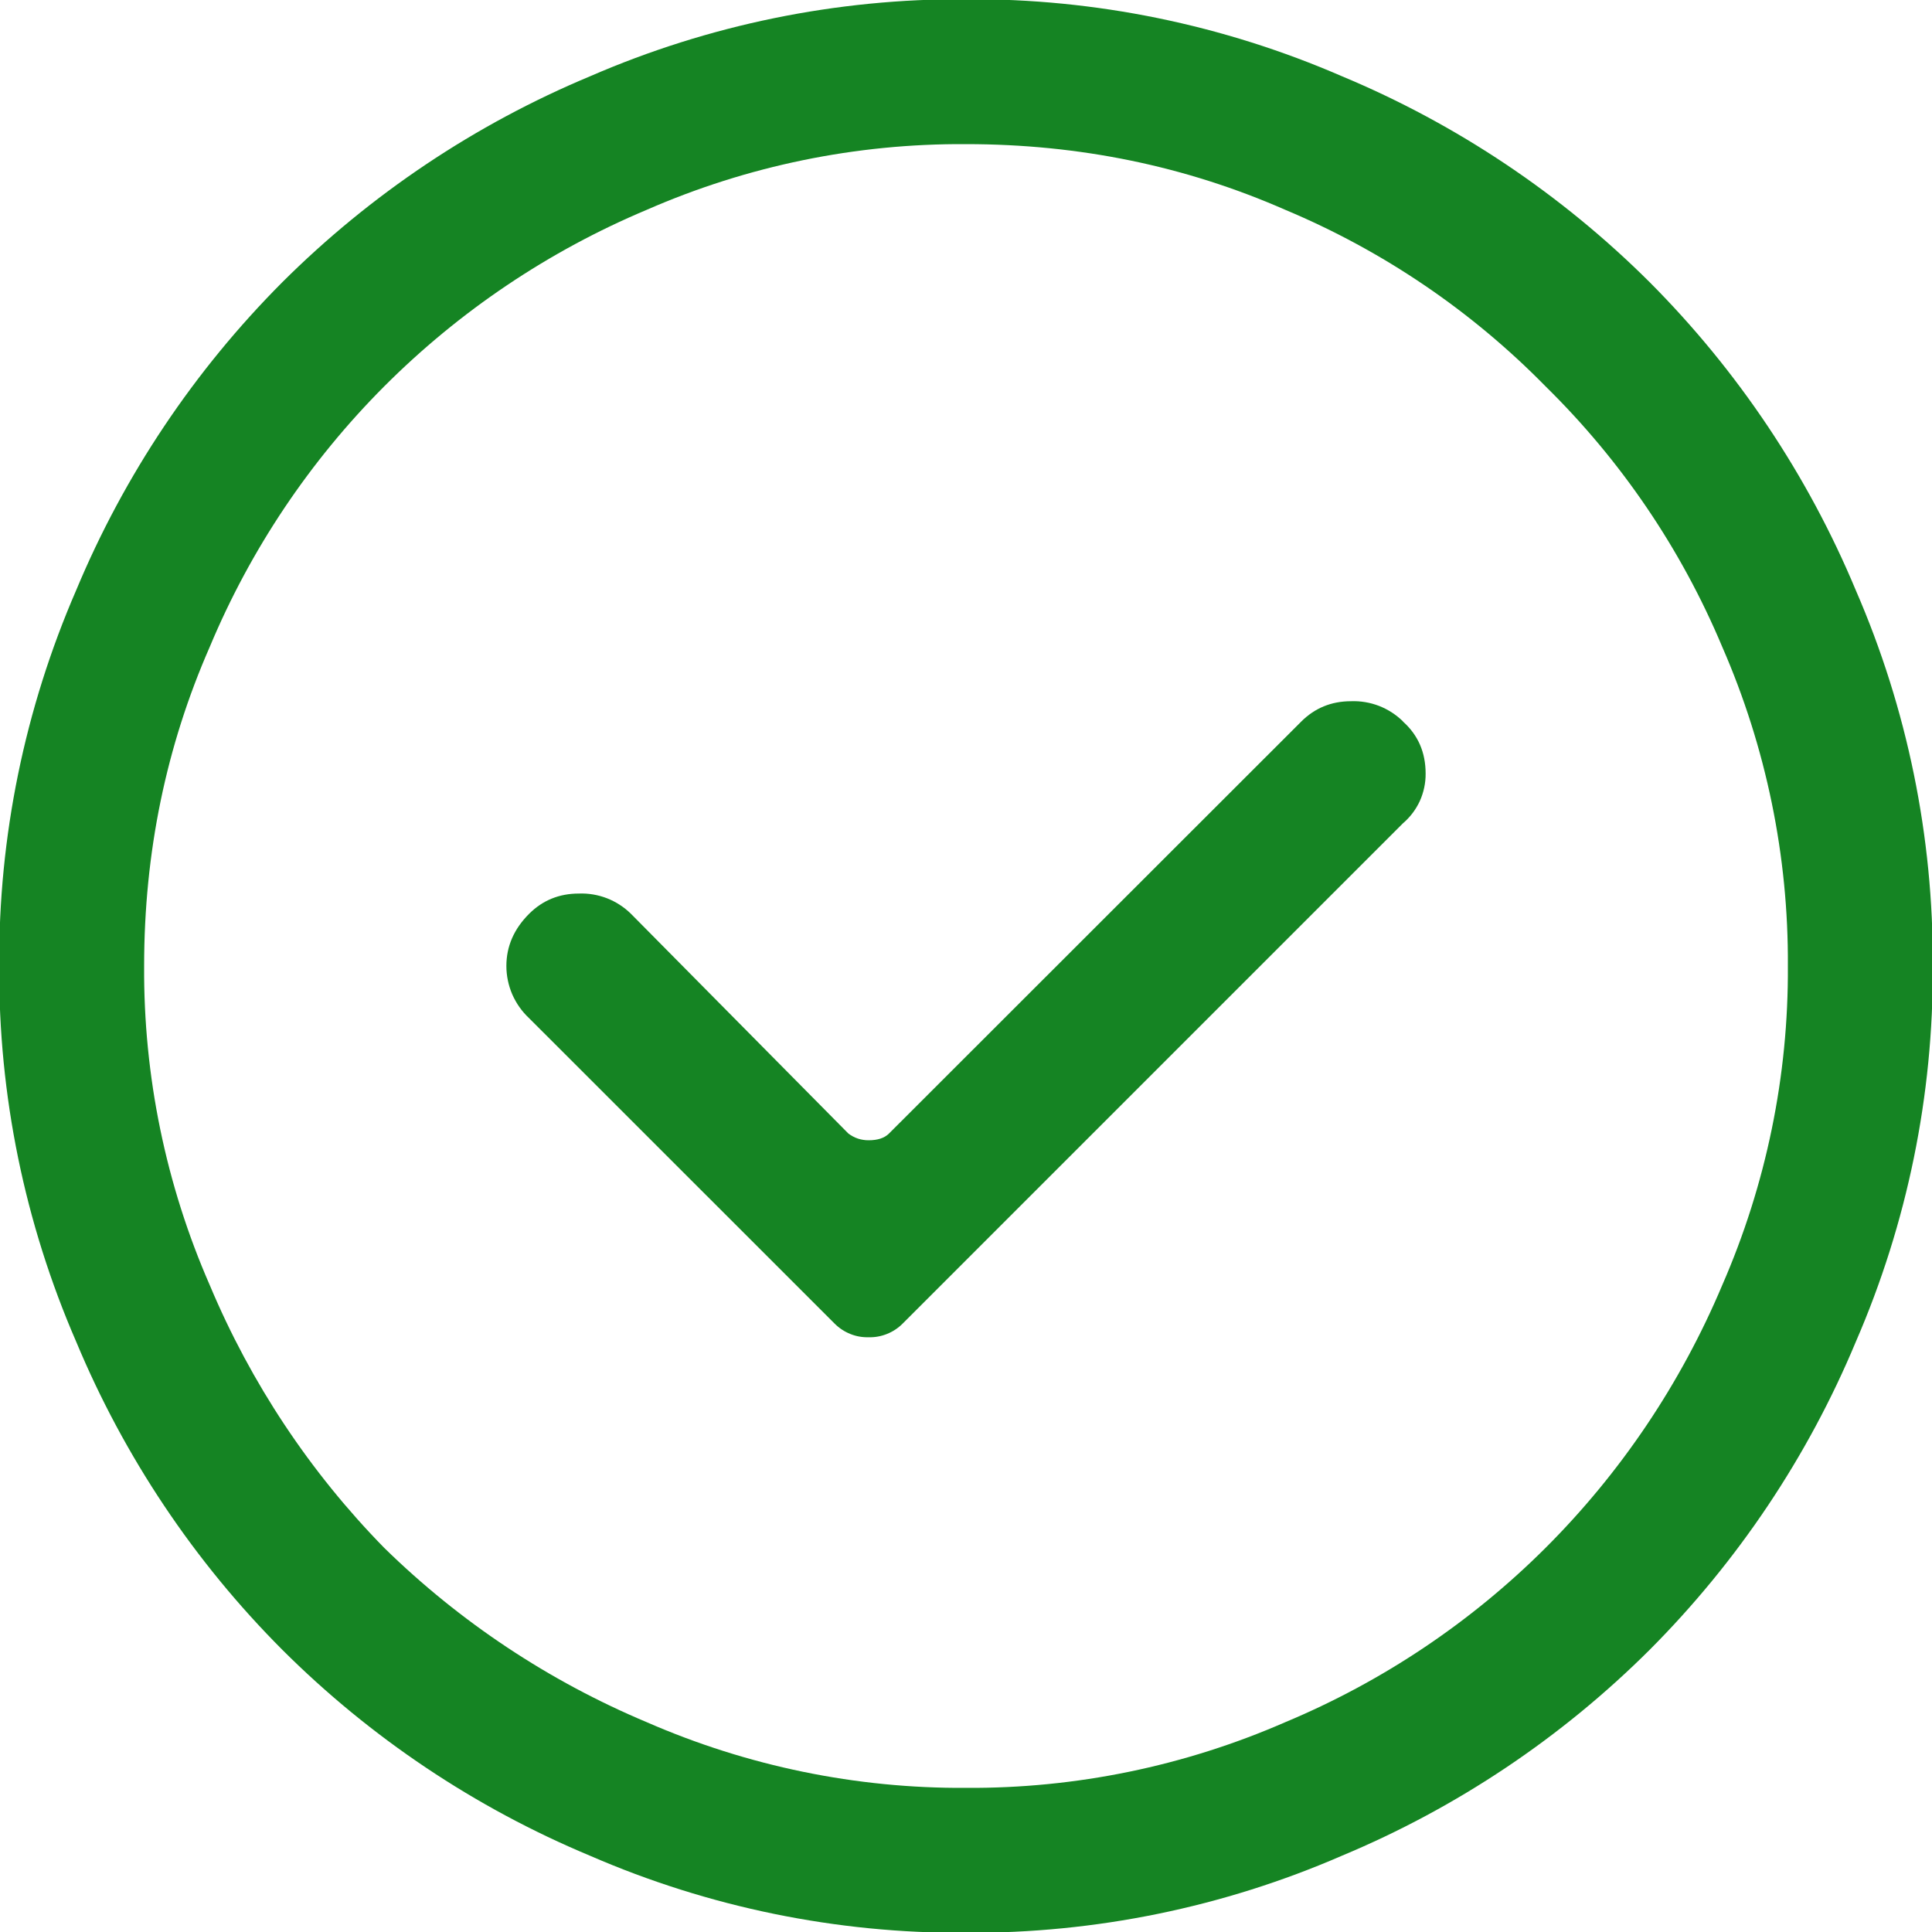 <svg width="20" height="20" viewBox="0 0 20 20" fill="none" xmlns="http://www.w3.org/2000/svg"> <path d="M20.008 10C20.015 8.662 19.744 7.337 19.211 6.11C18.714 4.919 17.989 3.836 17.078 2.922C16.164 2.011 15.082 1.286 13.891 0.789C12.663 0.256 11.338 -0.016 10 -0.008C8.662 -0.015 7.337 0.256 6.11 0.789C4.919 1.286 3.836 2.011 2.922 2.922C2.011 3.836 1.286 4.918 0.789 6.109C0.256 7.337 -0.016 8.662 -0.008 10C-0.016 11.338 0.256 12.663 0.789 13.89C1.286 15.081 2.01 16.164 2.922 17.078C3.835 17.989 4.918 18.714 6.109 19.211C7.336 19.744 8.662 20.016 10 20.008C11.338 20.015 12.663 19.744 13.89 19.211C15.081 18.714 16.164 17.989 17.078 17.078C17.989 16.164 18.714 15.082 19.211 13.891C19.744 12.663 20.015 11.338 20.008 10ZM18.508 10C18.515 11.137 18.283 12.263 17.828 13.305C17.4 14.321 16.78 15.244 16 16.023C15.227 16.794 14.312 17.407 13.305 17.828C12.263 18.283 11.137 18.515 10 18.508C8.863 18.515 7.737 18.283 6.695 17.828C5.683 17.403 4.761 16.791 3.977 16.023C3.209 15.239 2.597 14.317 2.172 13.305C1.716 12.263 1.485 11.137 1.492 10C1.492 8.828 1.719 7.727 2.172 6.695C2.593 5.688 3.206 4.773 3.977 4C4.756 3.22 5.679 2.599 6.695 2.172C7.737 1.716 8.863 1.485 10 1.492C11.172 1.492 12.273 1.719 13.305 2.172C14.316 2.596 15.232 3.217 16 4C16.782 4.768 17.404 5.684 17.828 6.695C18.283 7.737 18.515 8.863 18.508 10Z" fill="#158423"/> <path d="M14.758 8.008C14.758 7.789 14.68 7.609 14.523 7.469H14.525C14.454 7.399 14.369 7.344 14.277 7.308C14.184 7.272 14.084 7.255 13.985 7.259C13.782 7.259 13.61 7.33 13.47 7.47L9.203 11.734C9.156 11.781 9.086 11.804 8.992 11.804C8.914 11.804 8.844 11.781 8.782 11.734L6.532 9.46C6.461 9.39 6.376 9.335 6.284 9.299C6.191 9.263 6.091 9.246 5.992 9.25C5.789 9.25 5.617 9.32 5.477 9.46C5.32 9.617 5.242 9.797 5.242 10C5.242 10.101 5.263 10.201 5.303 10.294C5.344 10.387 5.403 10.471 5.477 10.54L8.641 13.703C8.687 13.749 8.742 13.785 8.802 13.809C8.863 13.834 8.928 13.845 8.993 13.843C9.058 13.845 9.122 13.833 9.182 13.809C9.242 13.785 9.297 13.749 9.343 13.703L14.523 8.523C14.597 8.46 14.657 8.381 14.698 8.292C14.738 8.203 14.759 8.106 14.758 8.008Z" fill="#158423"/> </svg>